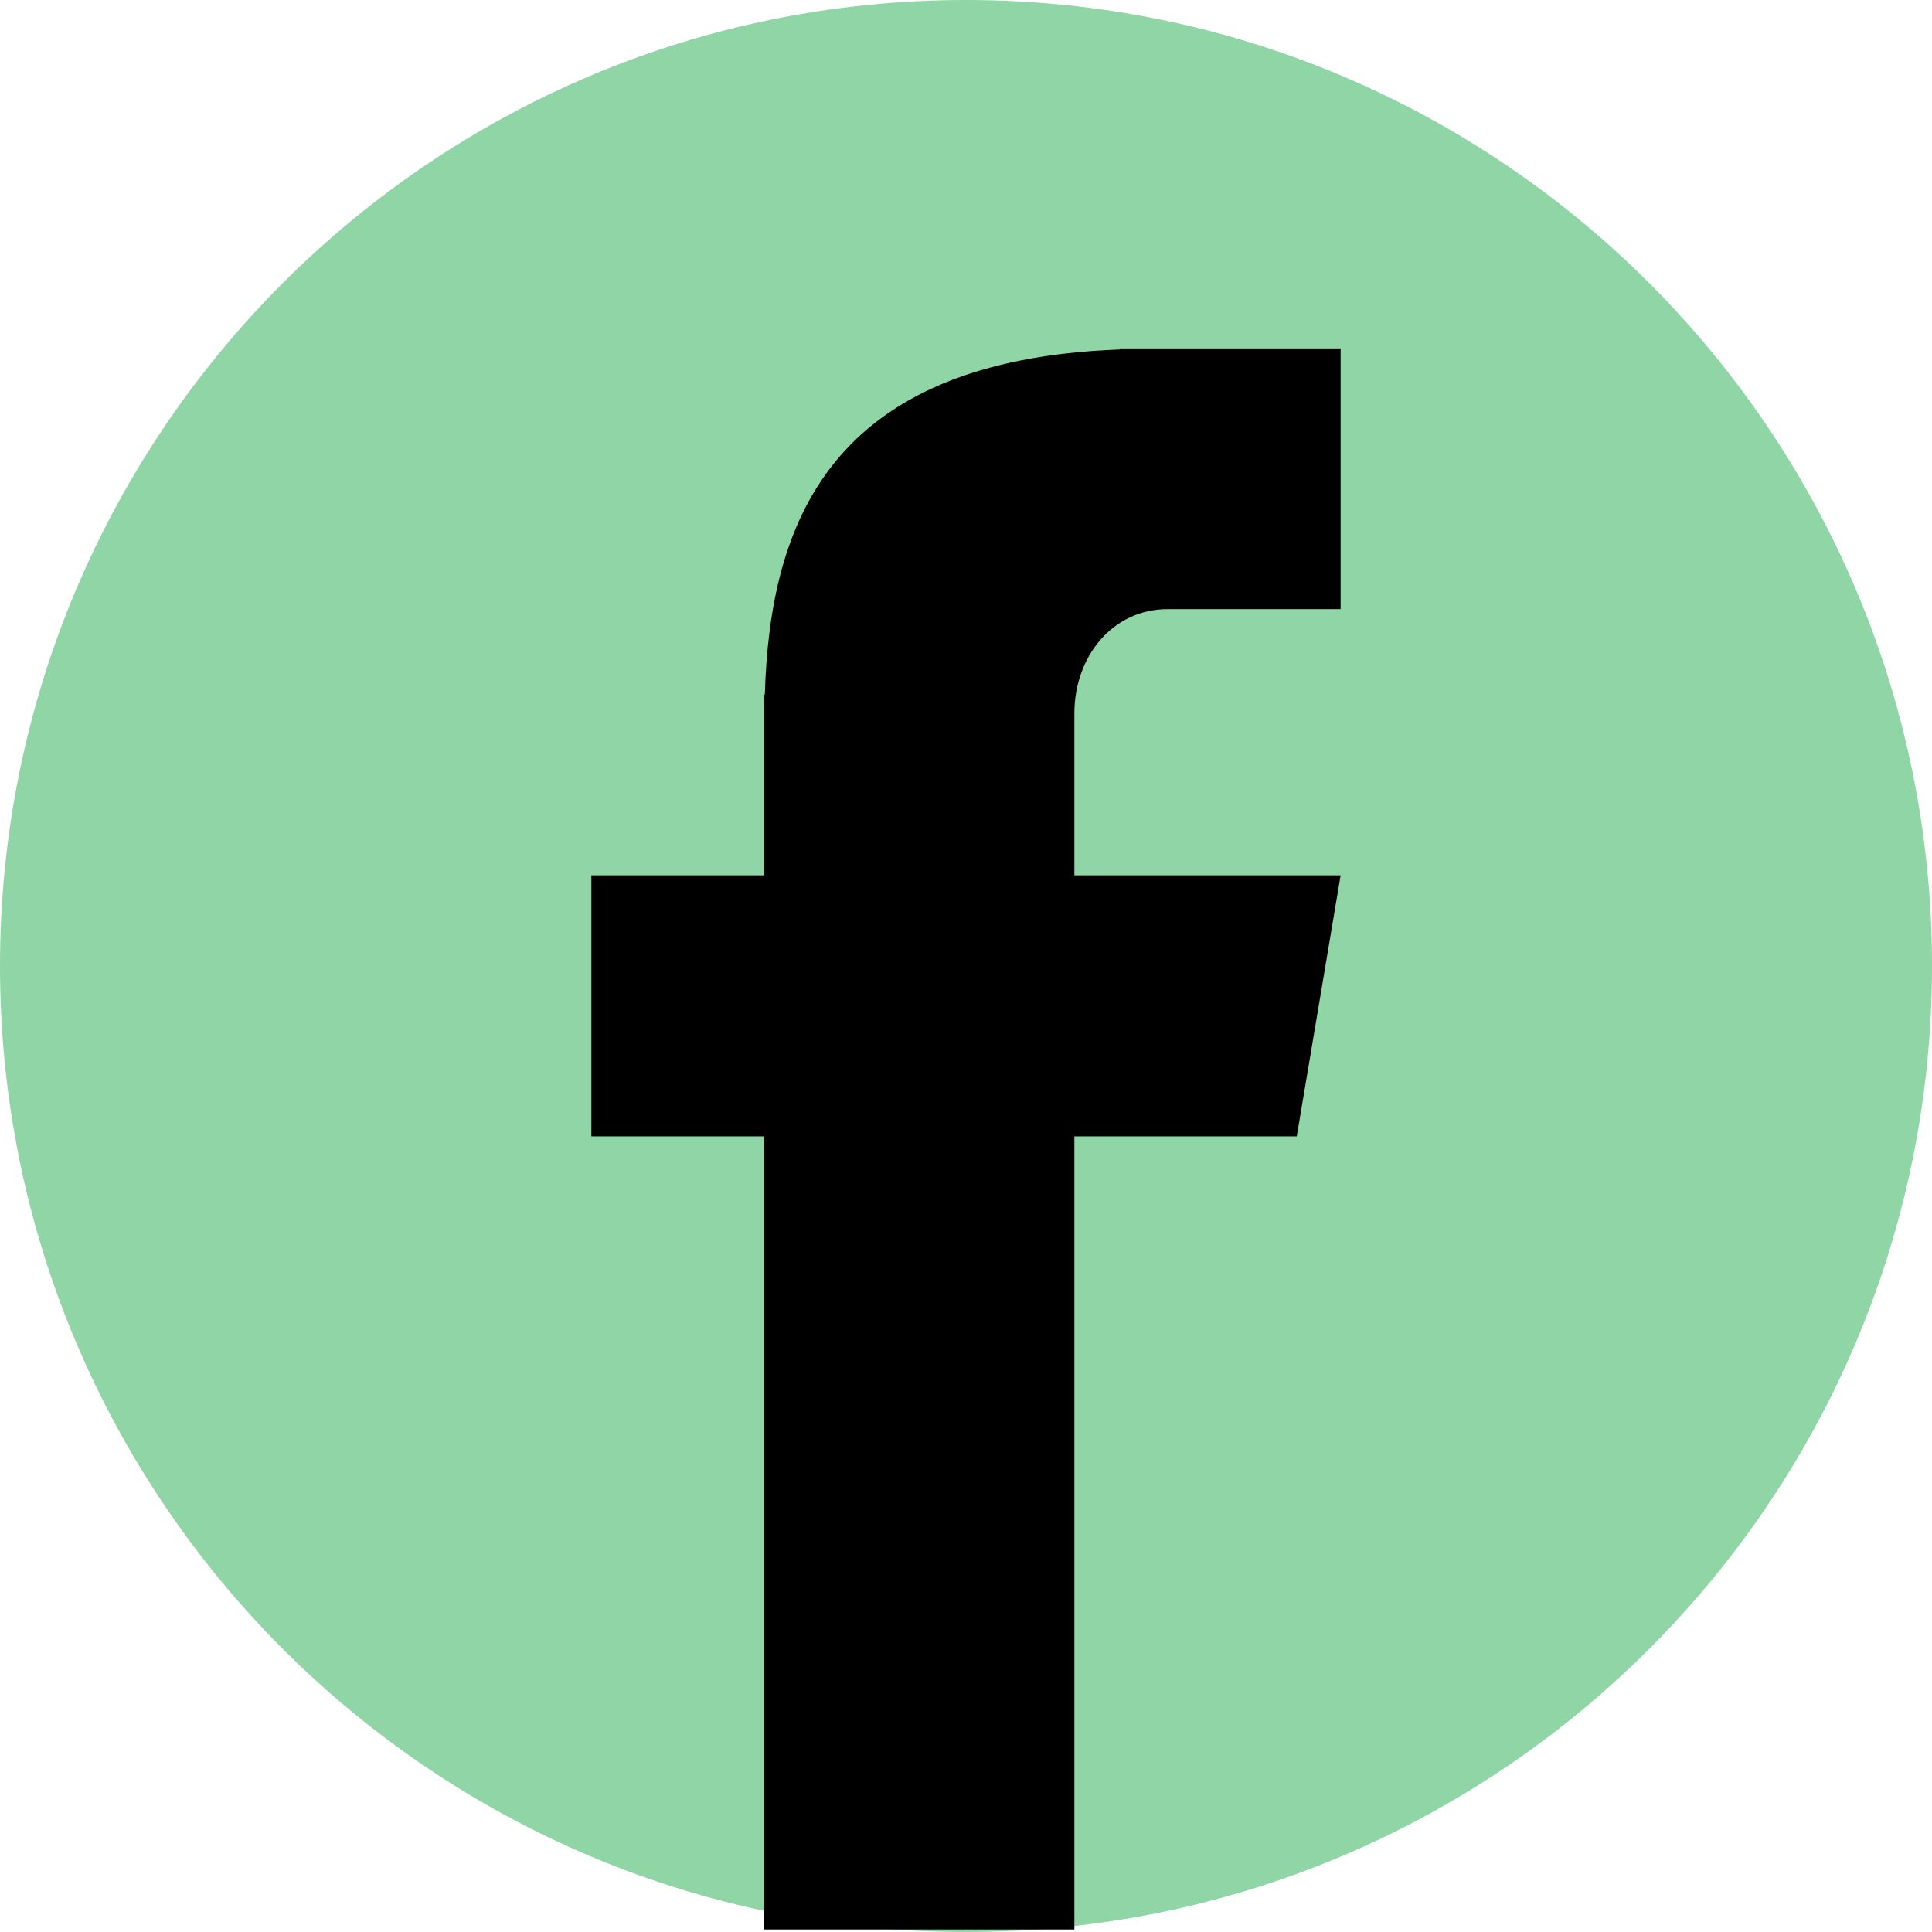 <svg xmlns="http://www.w3.org/2000/svg" xmlns:xlink="http://www.w3.org/1999/xlink" width="100" zoomAndPan="magnify" viewBox="0 0 75 75" height="100" preserveAspectRatio="xMidYMid meet" version="1.0"><defs><clipPath id="0de7015450"><path d="M 37.5 0 C 16.789 0 0 16.789 0 37.5 C 0 58.211 16.789 75 37.5 75 C 58.211 75 75 58.211 75 37.5 C 75 16.789 58.211 0 37.5 0 Z M 37.5 0 " clip-rule="nonzero"/></clipPath><clipPath id="c2b3359e01"><path d="M 22.957 13.441 L 52.207 13.441 L 52.207 74.941 L 22.957 74.941 Z M 22.957 13.441 " clip-rule="nonzero"/></clipPath></defs><g clip-path="url(#0de7015450)"><rect x="-7.5" width="90" fill="#8fd5a6" y="-7.5" height="90" fill-opacity="1"/></g><g clip-path="url(#c2b3359e01)"><path fill="#000000" d="M 45.332 23.645 L 52.043 23.645 L 52.043 13.527 L 43.473 13.527 L 43.473 13.566 C 32.211 13.98 29.887 20.289 29.691 26.961 L 29.668 26.961 L 29.668 33.98 L 22.957 33.98 L 22.957 44.113 L 29.668 44.113 L 29.668 74.902 L 41.707 74.902 L 41.707 44.113 L 50.34 44.113 L 52.043 33.98 L 41.707 33.98 L 41.707 27.699 C 41.707 25.465 43.203 23.645 45.332 23.645 Z M 45.332 23.645 " fill-opacity="1" fill-rule="nonzero"/></g></svg>